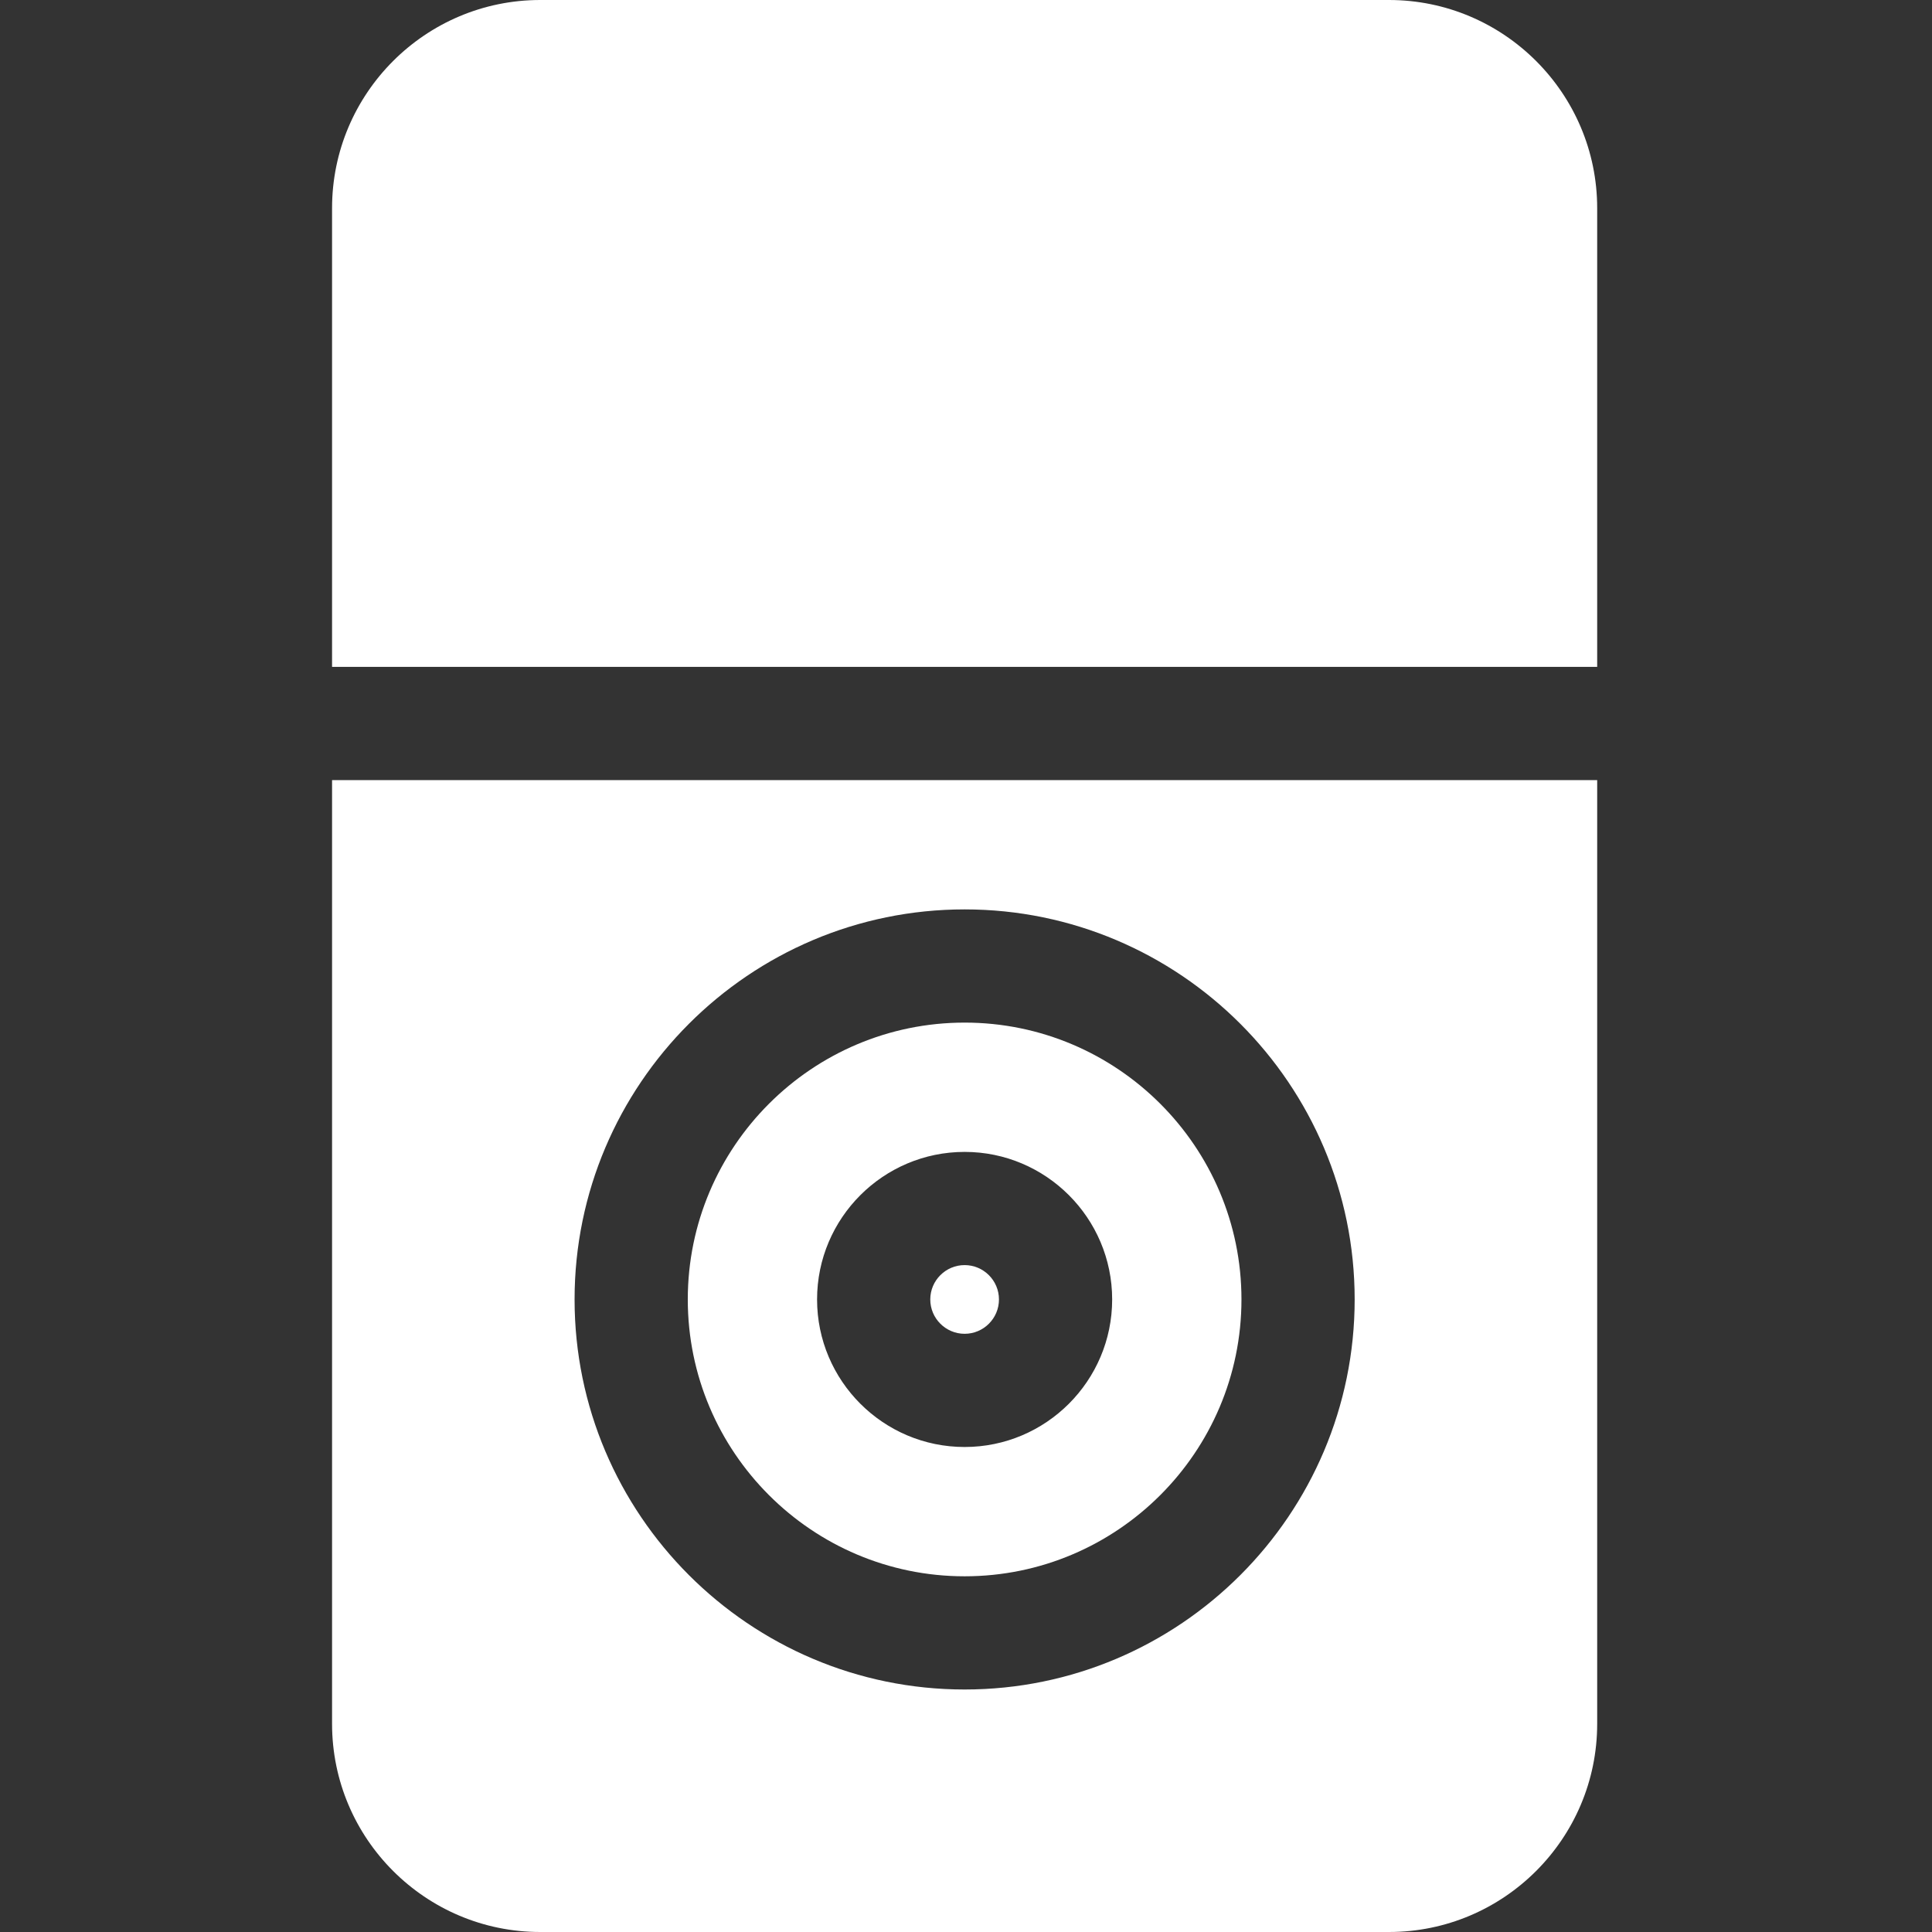 <?xml version="1.0"?>
<svg xmlns="http://www.w3.org/2000/svg" height="512px" viewBox="-88 0 512 512" width="512px" class=""><rect x="-88" y="0" width="512" height="512" fill="#333333" stroke="none"/><g><path d="m167.637 353.469c5.016 0 9.098-4.082 9.098-9.102 0-5.02-4.082-9.102-9.098-9.102-5.02 0-9.105 4.082-9.105 9.102 0 5.02 4.086 9.102 9.105 9.102zm0 0" data-original="#000000" class="active-path" data-old_color="#ffffff" fill="#ffffff"/><path d="m167.637 417.734c40.453 0 73.363-32.914 73.363-73.367 0-40.457-32.91-73.367-73.363-73.367-40.457 0-73.367 32.91-73.367 73.367 0 40.453 32.91 73.367 73.367 73.367zm0-112.469c21.559 0 39.098 17.543 39.098 39.102 0 21.562-17.539 39.102-39.098 39.102-21.562 0-39.105-17.539-39.105-39.102 0-21.559 17.543-39.102 39.105-39.102zm0 0" data-original="#000000" class="active-path" data-old_color="#ffffff" fill="#ffffff"/><path d="m280.102 0h-224.934c-30.422 0-55.168 24.746-55.168 55.164v121.57h335.27v-121.57c0-30.418-24.75-55.164-55.168-55.164zm0 0" data-original="#000000" class="active-path" data-old_color="#ffffff" fill="#ffffff"/><path d="m0 456.832c0 30.422 24.746 55.168 55.168 55.168h224.934c30.418 0 55.168-24.746 55.168-55.168v-250.098h-335.27zm167.637-215.832c56.996 0 103.363 46.371 103.363 103.367 0 56.996-46.367 103.367-103.363 103.367-56.996 0-103.367-46.371-103.367-103.367 0-56.996 46.371-103.367 103.367-103.367zm0 0" data-original="#000000" class="active-path" data-old_color="#ffffff" fill="#ffffff"/></g> </svg>
